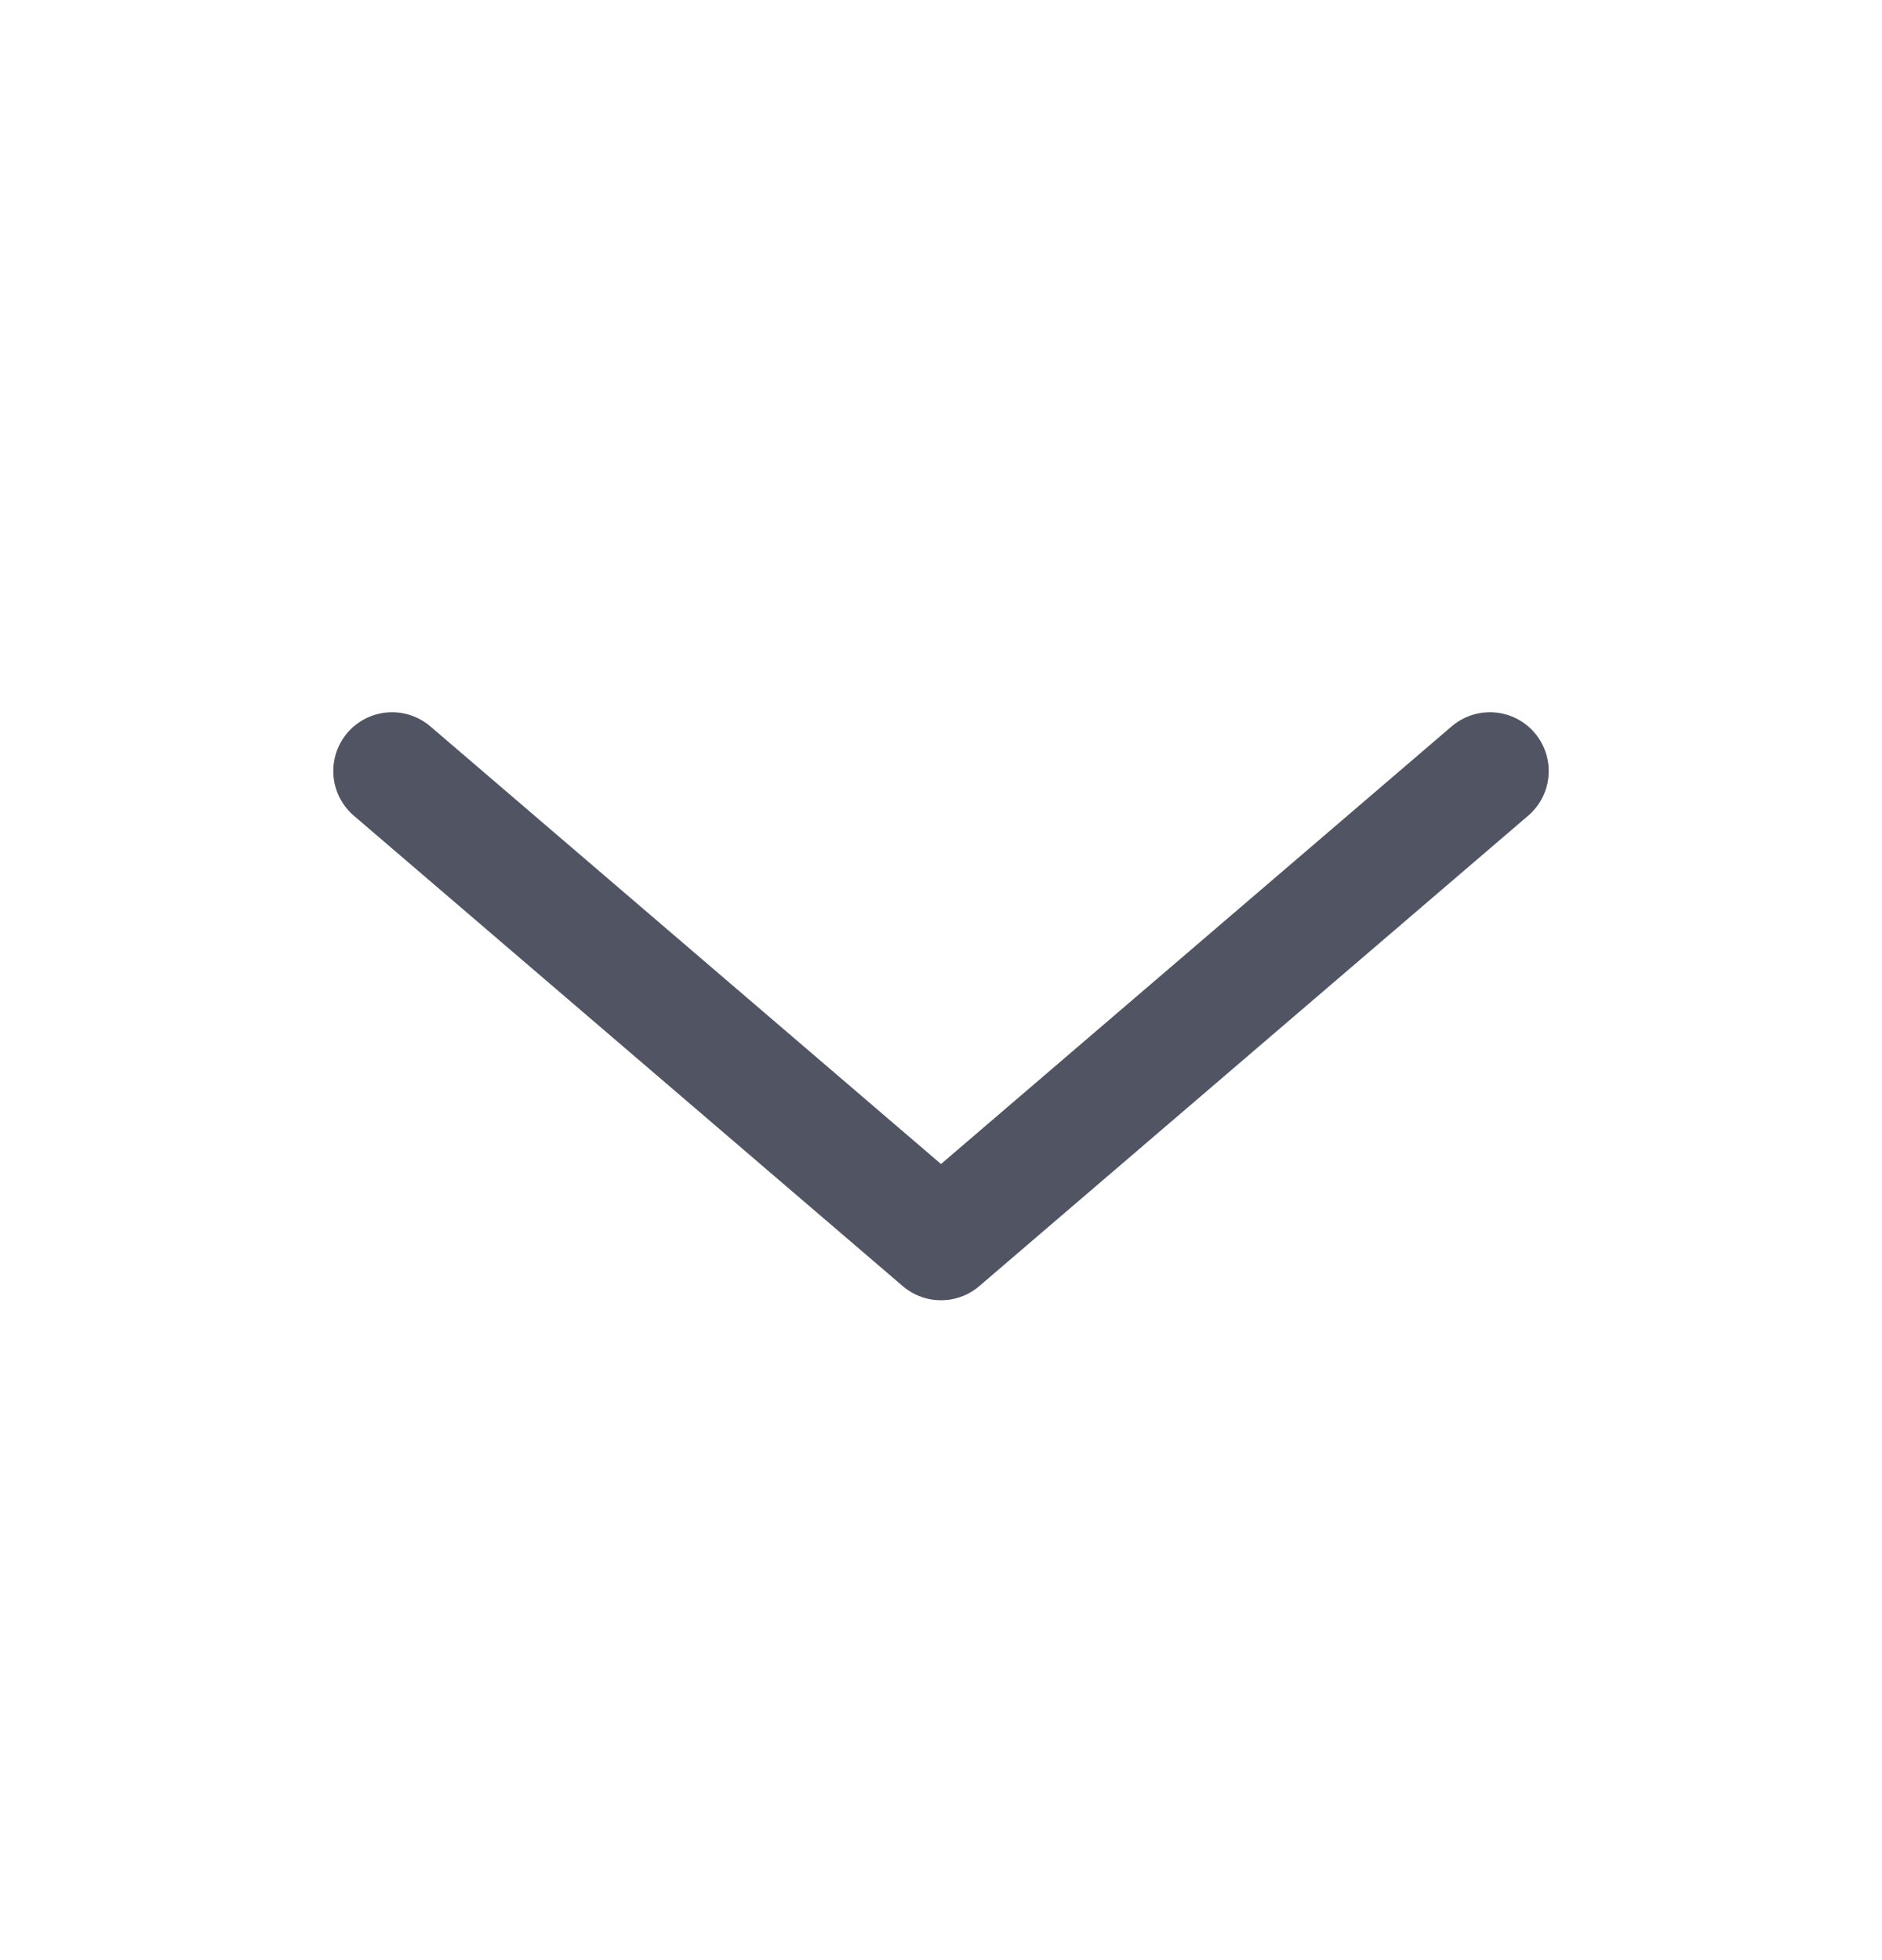 <svg width="24" height="25" viewBox="0 0 24 25" fill="none" xmlns="http://www.w3.org/2000/svg">
<path d="M19 9.834L12 15.834L5 9.834" stroke="#515563" stroke-width="1.5" stroke-linecap="round" stroke-linejoin="round"/>
</svg>
